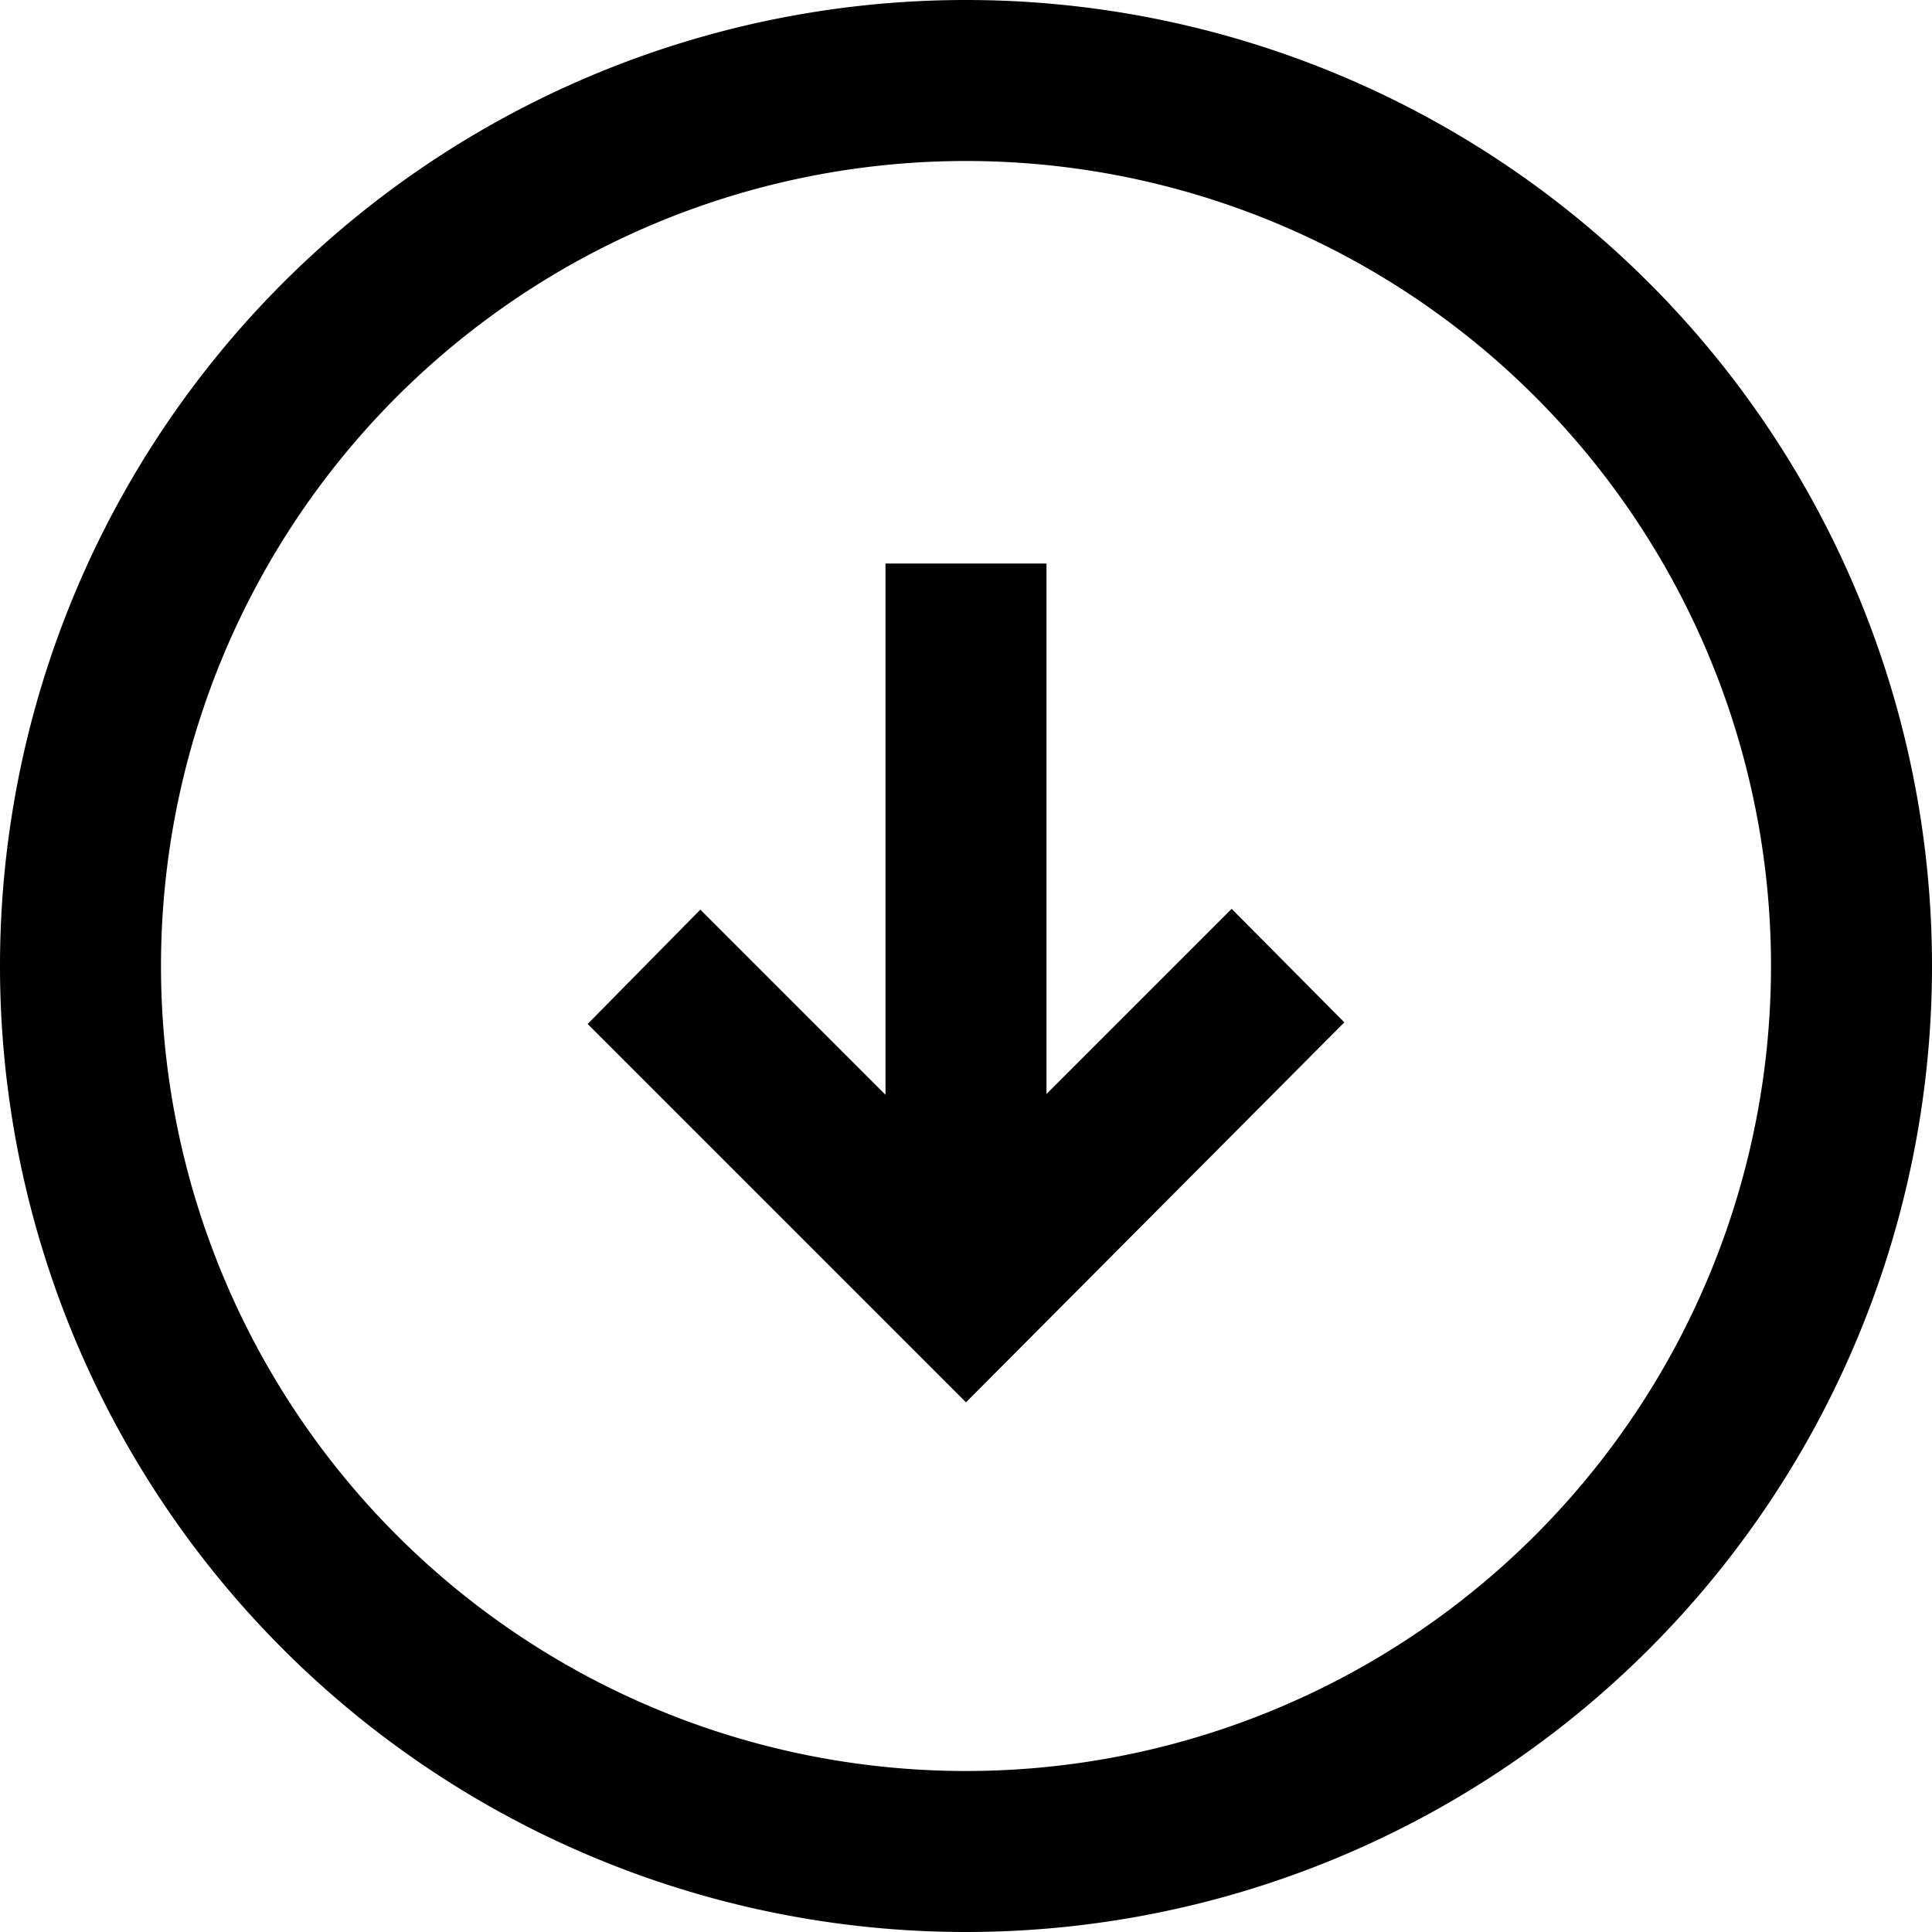 <svg xmlns="http://www.w3.org/2000/svg" width="24" height="24"><path d="M16.7 12.7 12 17.42l-4.7-4.7 1.4-1.42 2.3 2.3V7h2v6.59l2.3-2.3zM24 12a12 12 0 1 1-24 0 12 12 0 0 1 24 0M12 2a10 10 0 1 0 0 20 10 10 0 0 0 0-20"/></svg>